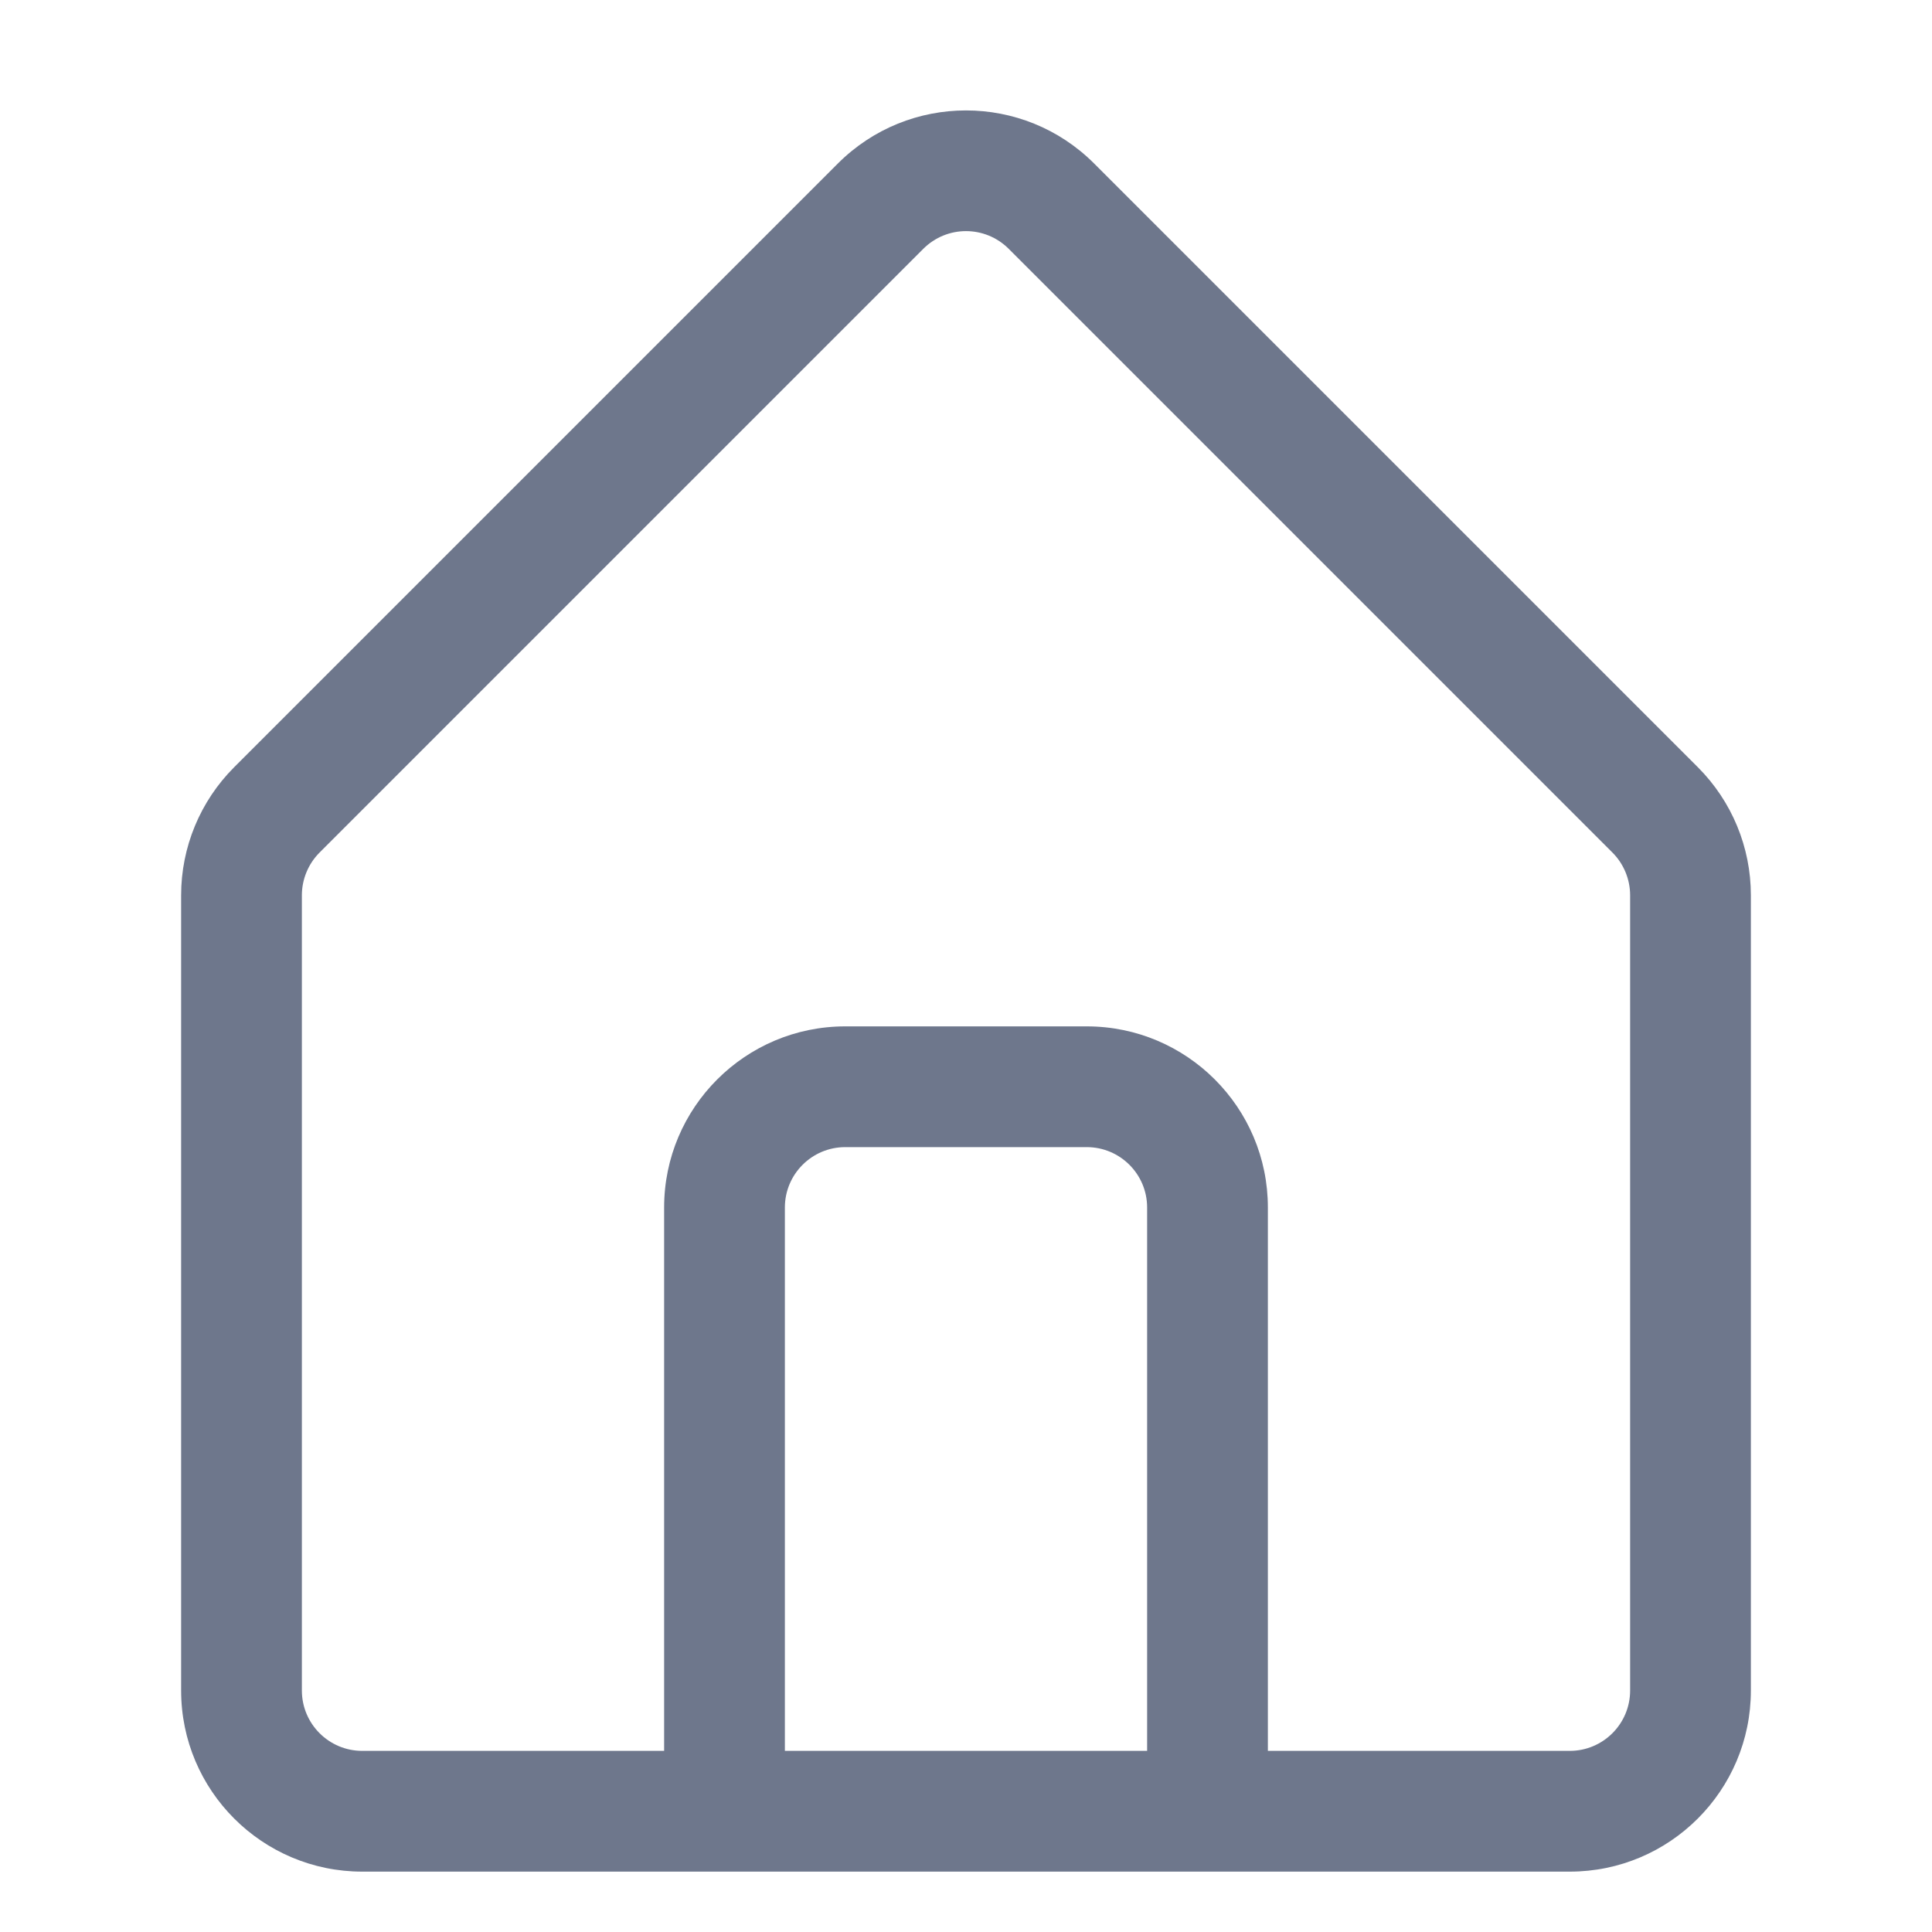 <svg width="16" height="16" viewBox="0 0 16 16" fill="none" xmlns="http://www.w3.org/2000/svg">
<path fill-rule="evenodd" clip-rule="evenodd" d="M7.646 2.061C7.842 1.865 8.158 1.865 8.354 2.061L13.354 7.061C13.447 7.154 13.5 7.282 13.5 7.414V14C13.5 14.276 13.276 14.5 13 14.5H10.5V10C10.5 9.172 9.828 8.5 9 8.5H7C6.172 8.5 5.5 9.172 5.5 10V14.5H3C2.724 14.5 2.5 14.276 2.5 14V7.414C2.5 7.282 2.553 7.154 2.646 7.061L7.646 2.061ZM6.5 14.5V10C6.5 9.724 6.724 9.5 7 9.5H9C9.276 9.5 9.5 9.724 9.5 10V14.5H6.5ZM10 15.5H13C13.828 15.5 14.5 14.828 14.5 14V7.414C14.5 7.016 14.342 6.635 14.061 6.354L9.061 1.354C8.475 0.768 7.525 0.768 6.939 1.354L1.939 6.354C1.658 6.635 1.5 7.016 1.5 7.414V14C1.5 14.828 2.172 15.5 3 15.5H6H10Z" fill="#6E778C"/>
</svg>
